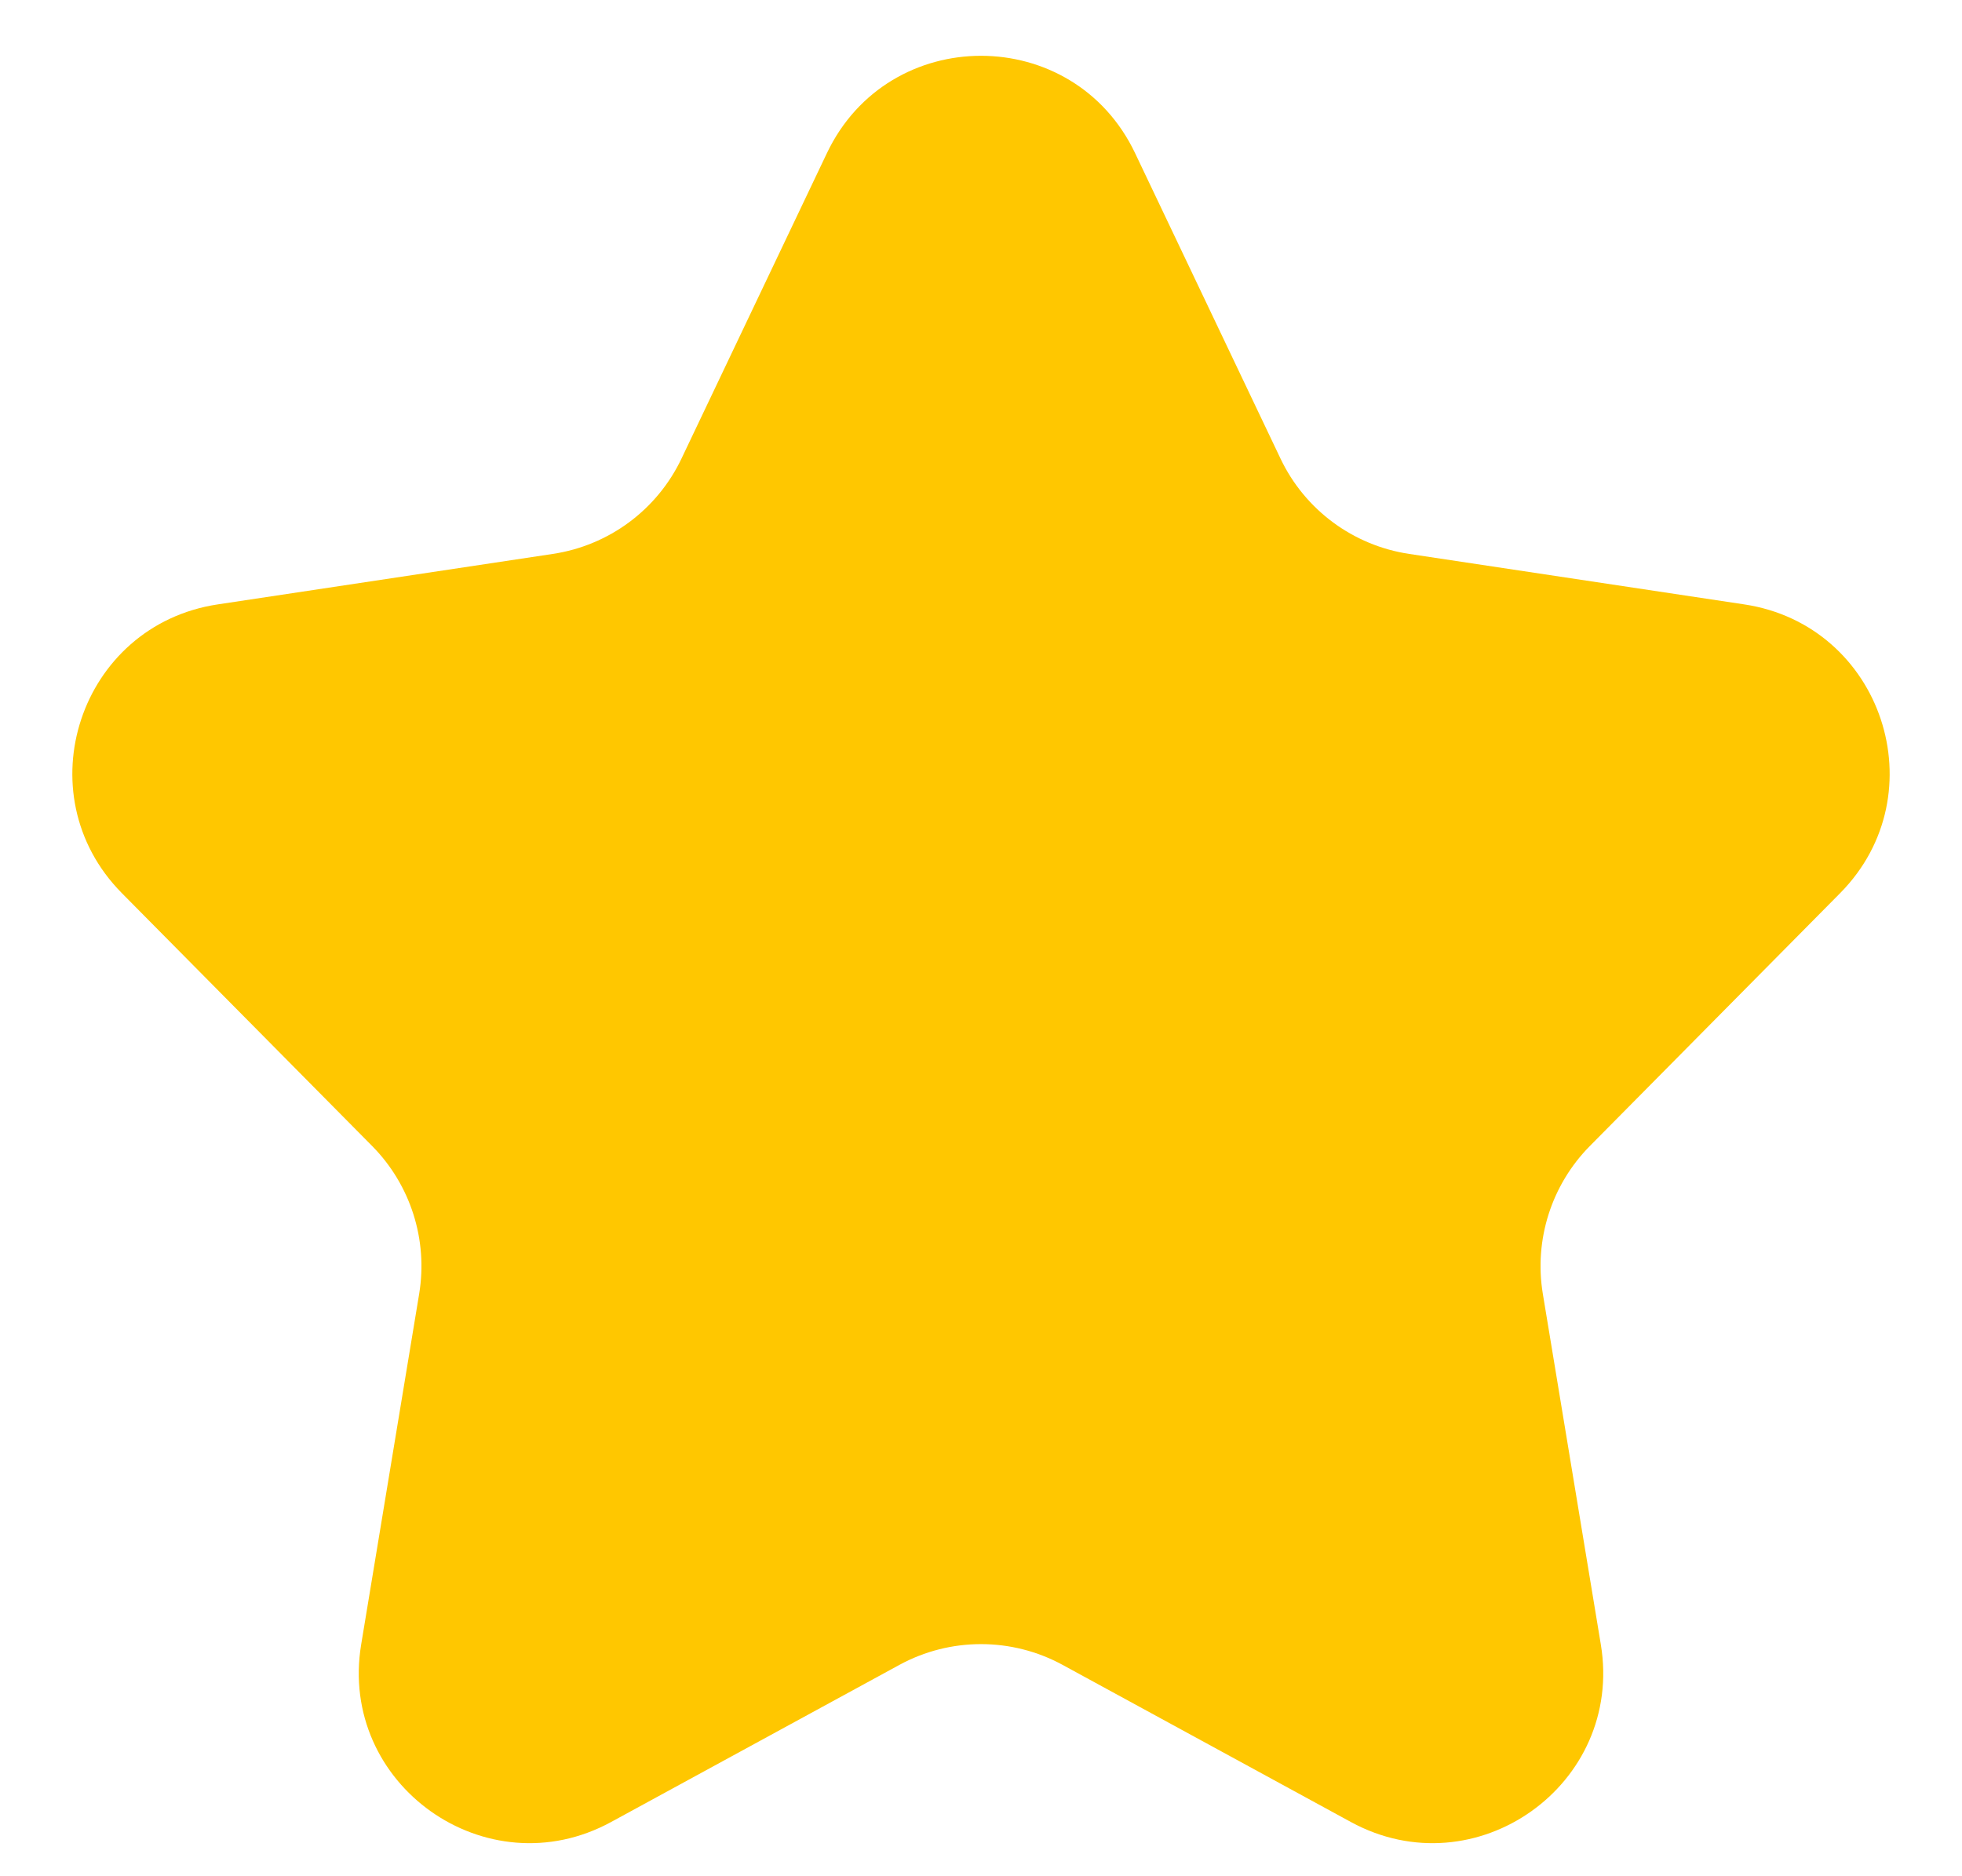 <svg width="23" height="22" viewBox="0 0 23 22" fill="none" xmlns="http://www.w3.org/2000/svg">
<path d="M9.694 1.795C10.418 0.274 12.582 0.274 13.306 1.795L15.011 5.377C15.296 5.977 15.861 6.396 16.519 6.495L20.448 7.087C22.066 7.331 22.722 9.308 21.572 10.472L18.638 13.437C18.187 13.893 17.982 14.538 18.086 15.17L18.766 19.282C19.038 20.925 17.299 22.161 15.836 21.364L12.457 19.522C11.861 19.197 11.139 19.197 10.543 19.522L7.164 21.364C5.702 22.161 3.962 20.925 4.234 19.282L4.914 15.17C5.018 14.538 4.813 13.893 4.362 13.437L1.428 10.472C0.278 9.308 0.934 7.331 2.552 7.087L6.481 6.495C7.139 6.396 7.704 5.977 7.989 5.377L9.694 1.795Z" fill="#FFC700"/>
</svg>
